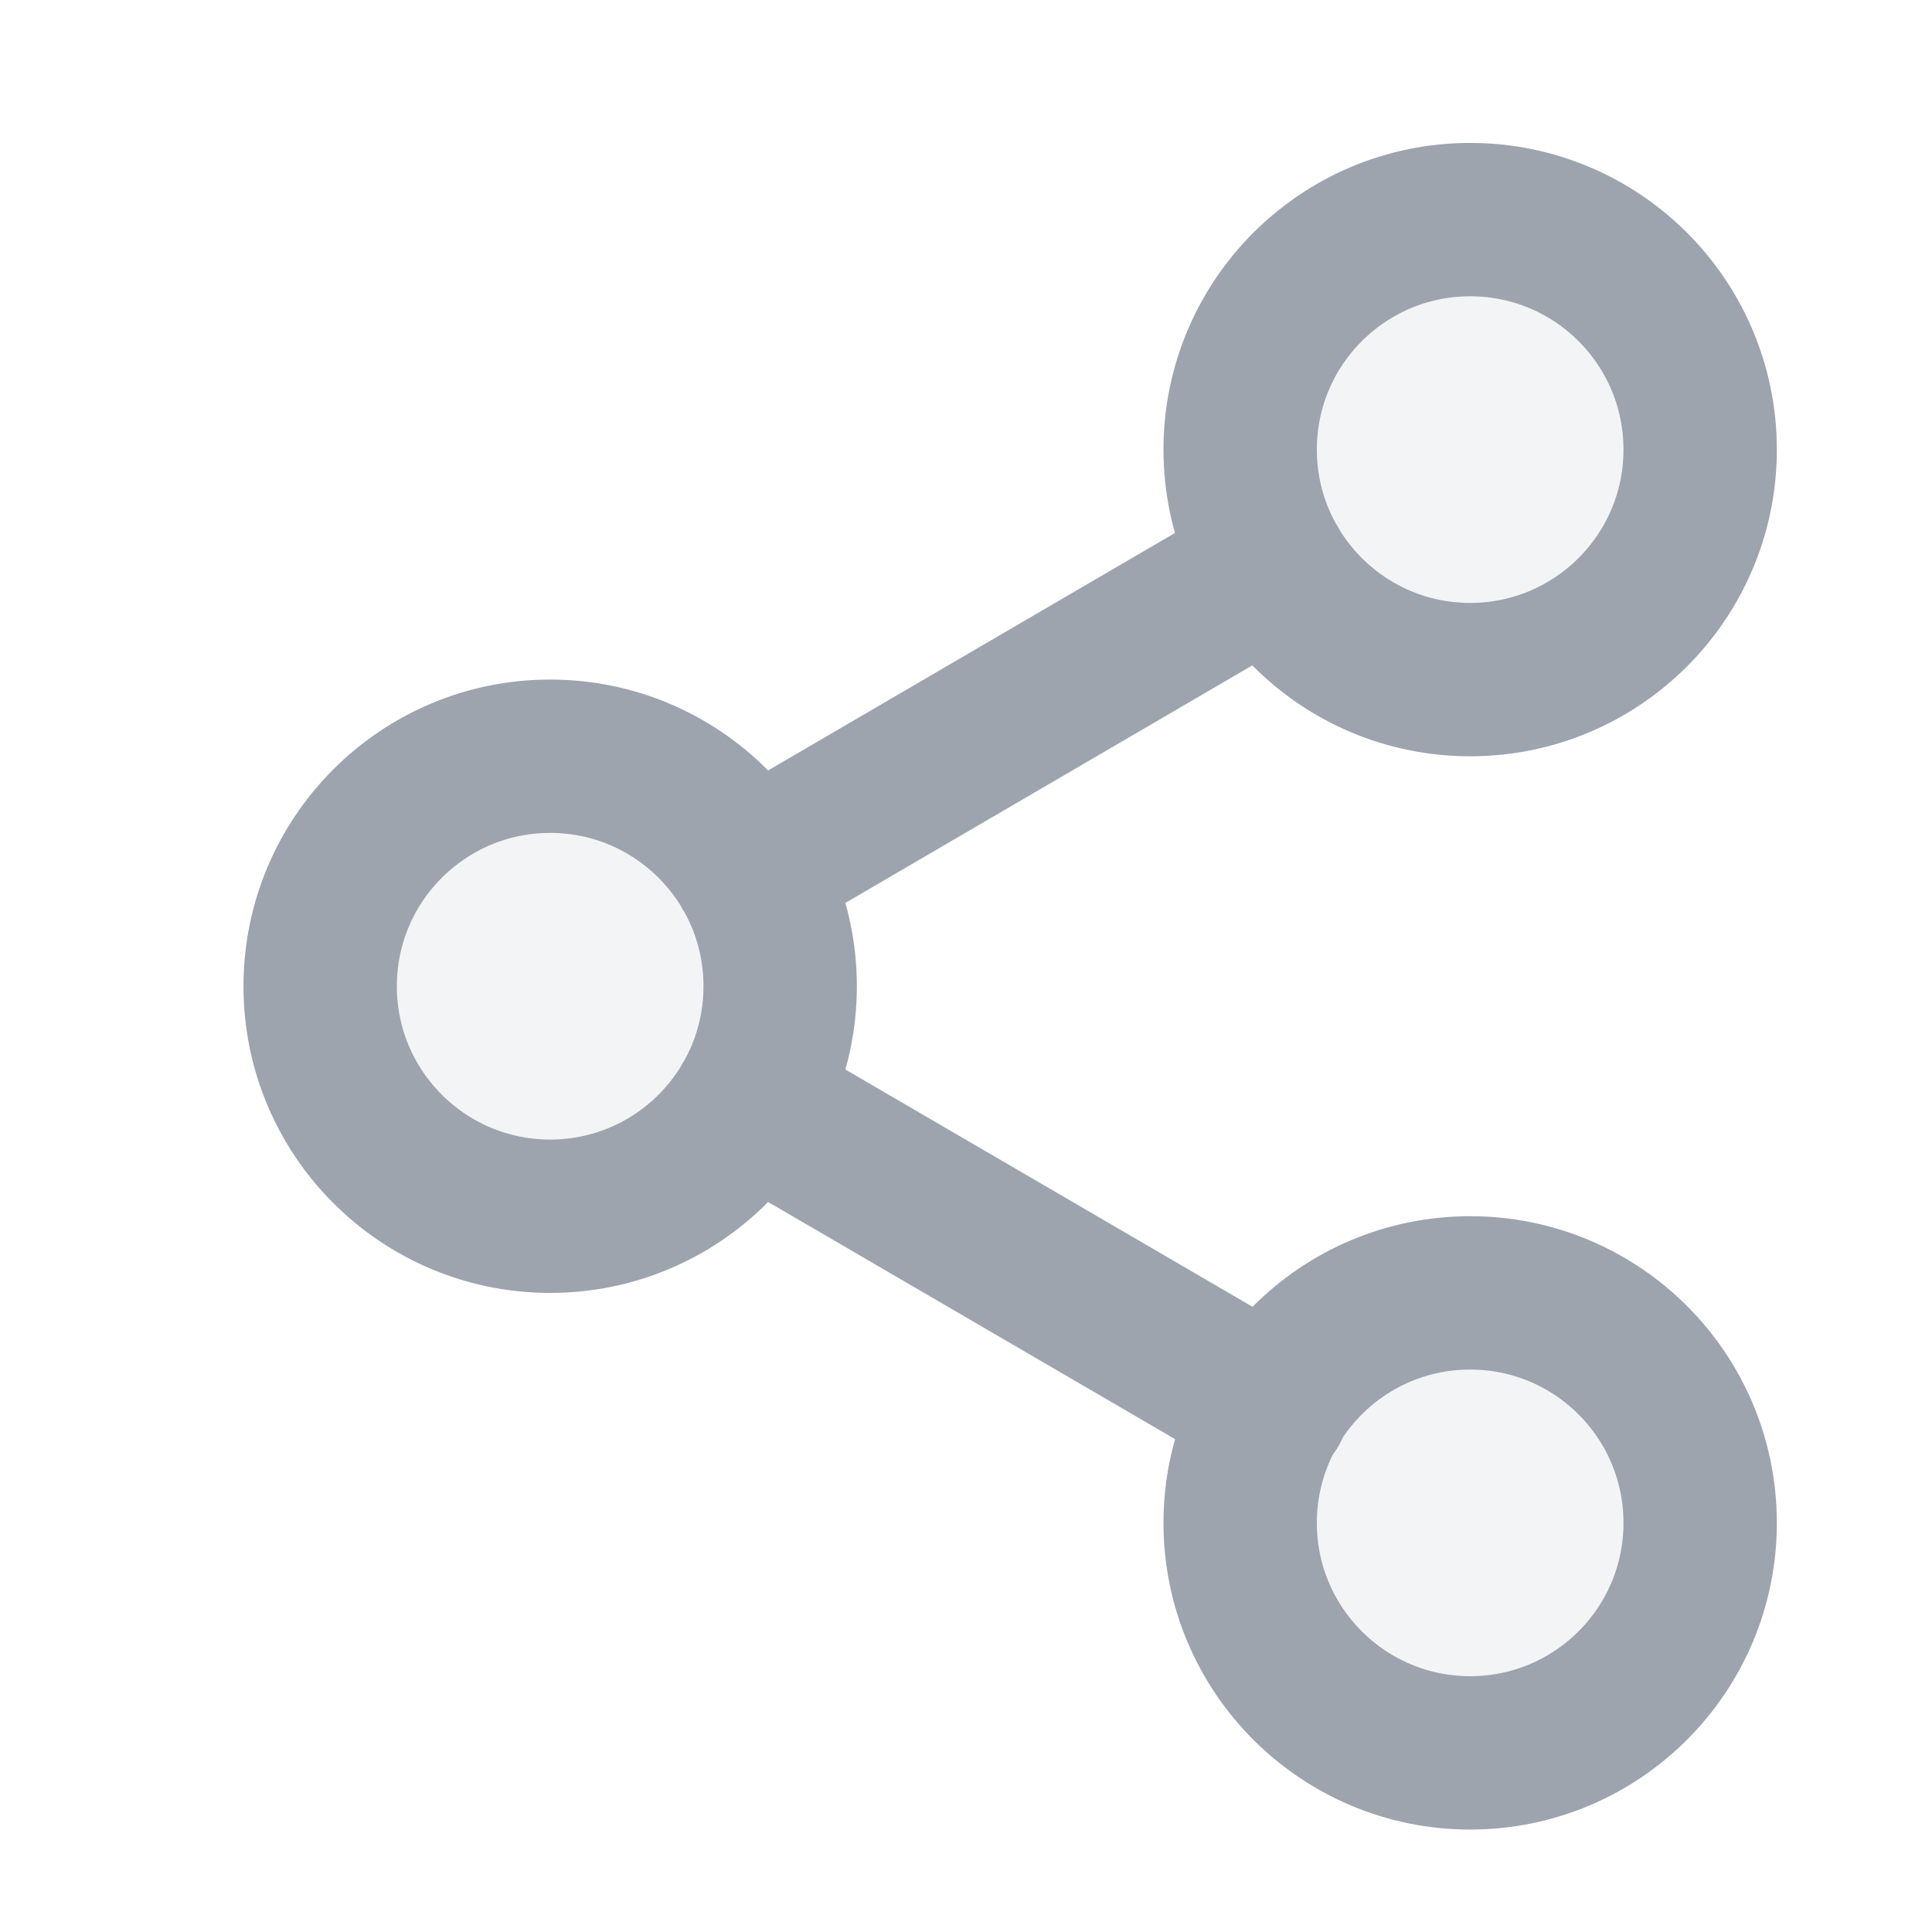 <svg width="21" height="21" viewBox="0 0 21 21" fill="none" xmlns="http://www.w3.org/2000/svg">
<g clip-path="url(#clip0_2_6837)">
<path opacity="0.12" d="M15.98 7.387C17.361 7.387 18.48 6.267 18.48 4.887C18.48 3.506 17.361 2.387 15.98 2.387C14.6 2.387 13.48 3.506 13.48 4.887C13.48 6.267 14.6 7.387 15.98 7.387ZM5.98 13.22C7.361 13.22 8.48 12.101 8.48 10.72C8.48 9.339 7.361 8.22 5.98 8.22C4.6 8.22 3.48 9.339 3.48 10.72C3.48 12.101 4.6 13.22 5.98 13.22ZM15.98 19.053C17.361 19.053 18.48 17.934 18.48 16.553C18.48 15.172 17.361 14.053 15.98 14.053C14.6 14.053 13.48 15.172 13.48 16.553C13.48 17.934 14.6 19.053 15.98 19.053Z" fill="#9DA4AE"/>
<path d="M8.139 11.978L13.831 15.295M13.822 6.145L8.139 9.462M18.48 4.887C18.48 6.267 17.361 7.387 15.98 7.387C14.6 7.387 13.48 6.267 13.48 4.887C13.48 3.506 14.6 2.387 15.98 2.387C17.361 2.387 18.48 3.506 18.48 4.887ZM8.48 10.72C8.48 12.101 7.361 13.22 5.98 13.22C4.6 13.22 3.48 12.101 3.48 10.72C3.48 9.339 4.6 8.22 5.98 8.22C7.361 8.22 8.48 9.339 8.48 10.72ZM18.48 16.553C18.48 17.934 17.361 19.053 15.98 19.053C14.6 19.053 13.48 17.934 13.48 16.553C13.48 15.172 14.6 14.053 15.98 14.053C17.361 14.053 18.48 15.172 18.48 16.553Z" stroke="#9DA4AE" stroke-width="1.667" stroke-linecap="round" stroke-linejoin="round"/>
</g>
<defs>
<clipPath id="clip0_2_6837">
<rect width="20" height="20" fill="white" transform="translate(0.98 0.72)"/>
</clipPath>
</defs>
</svg>
